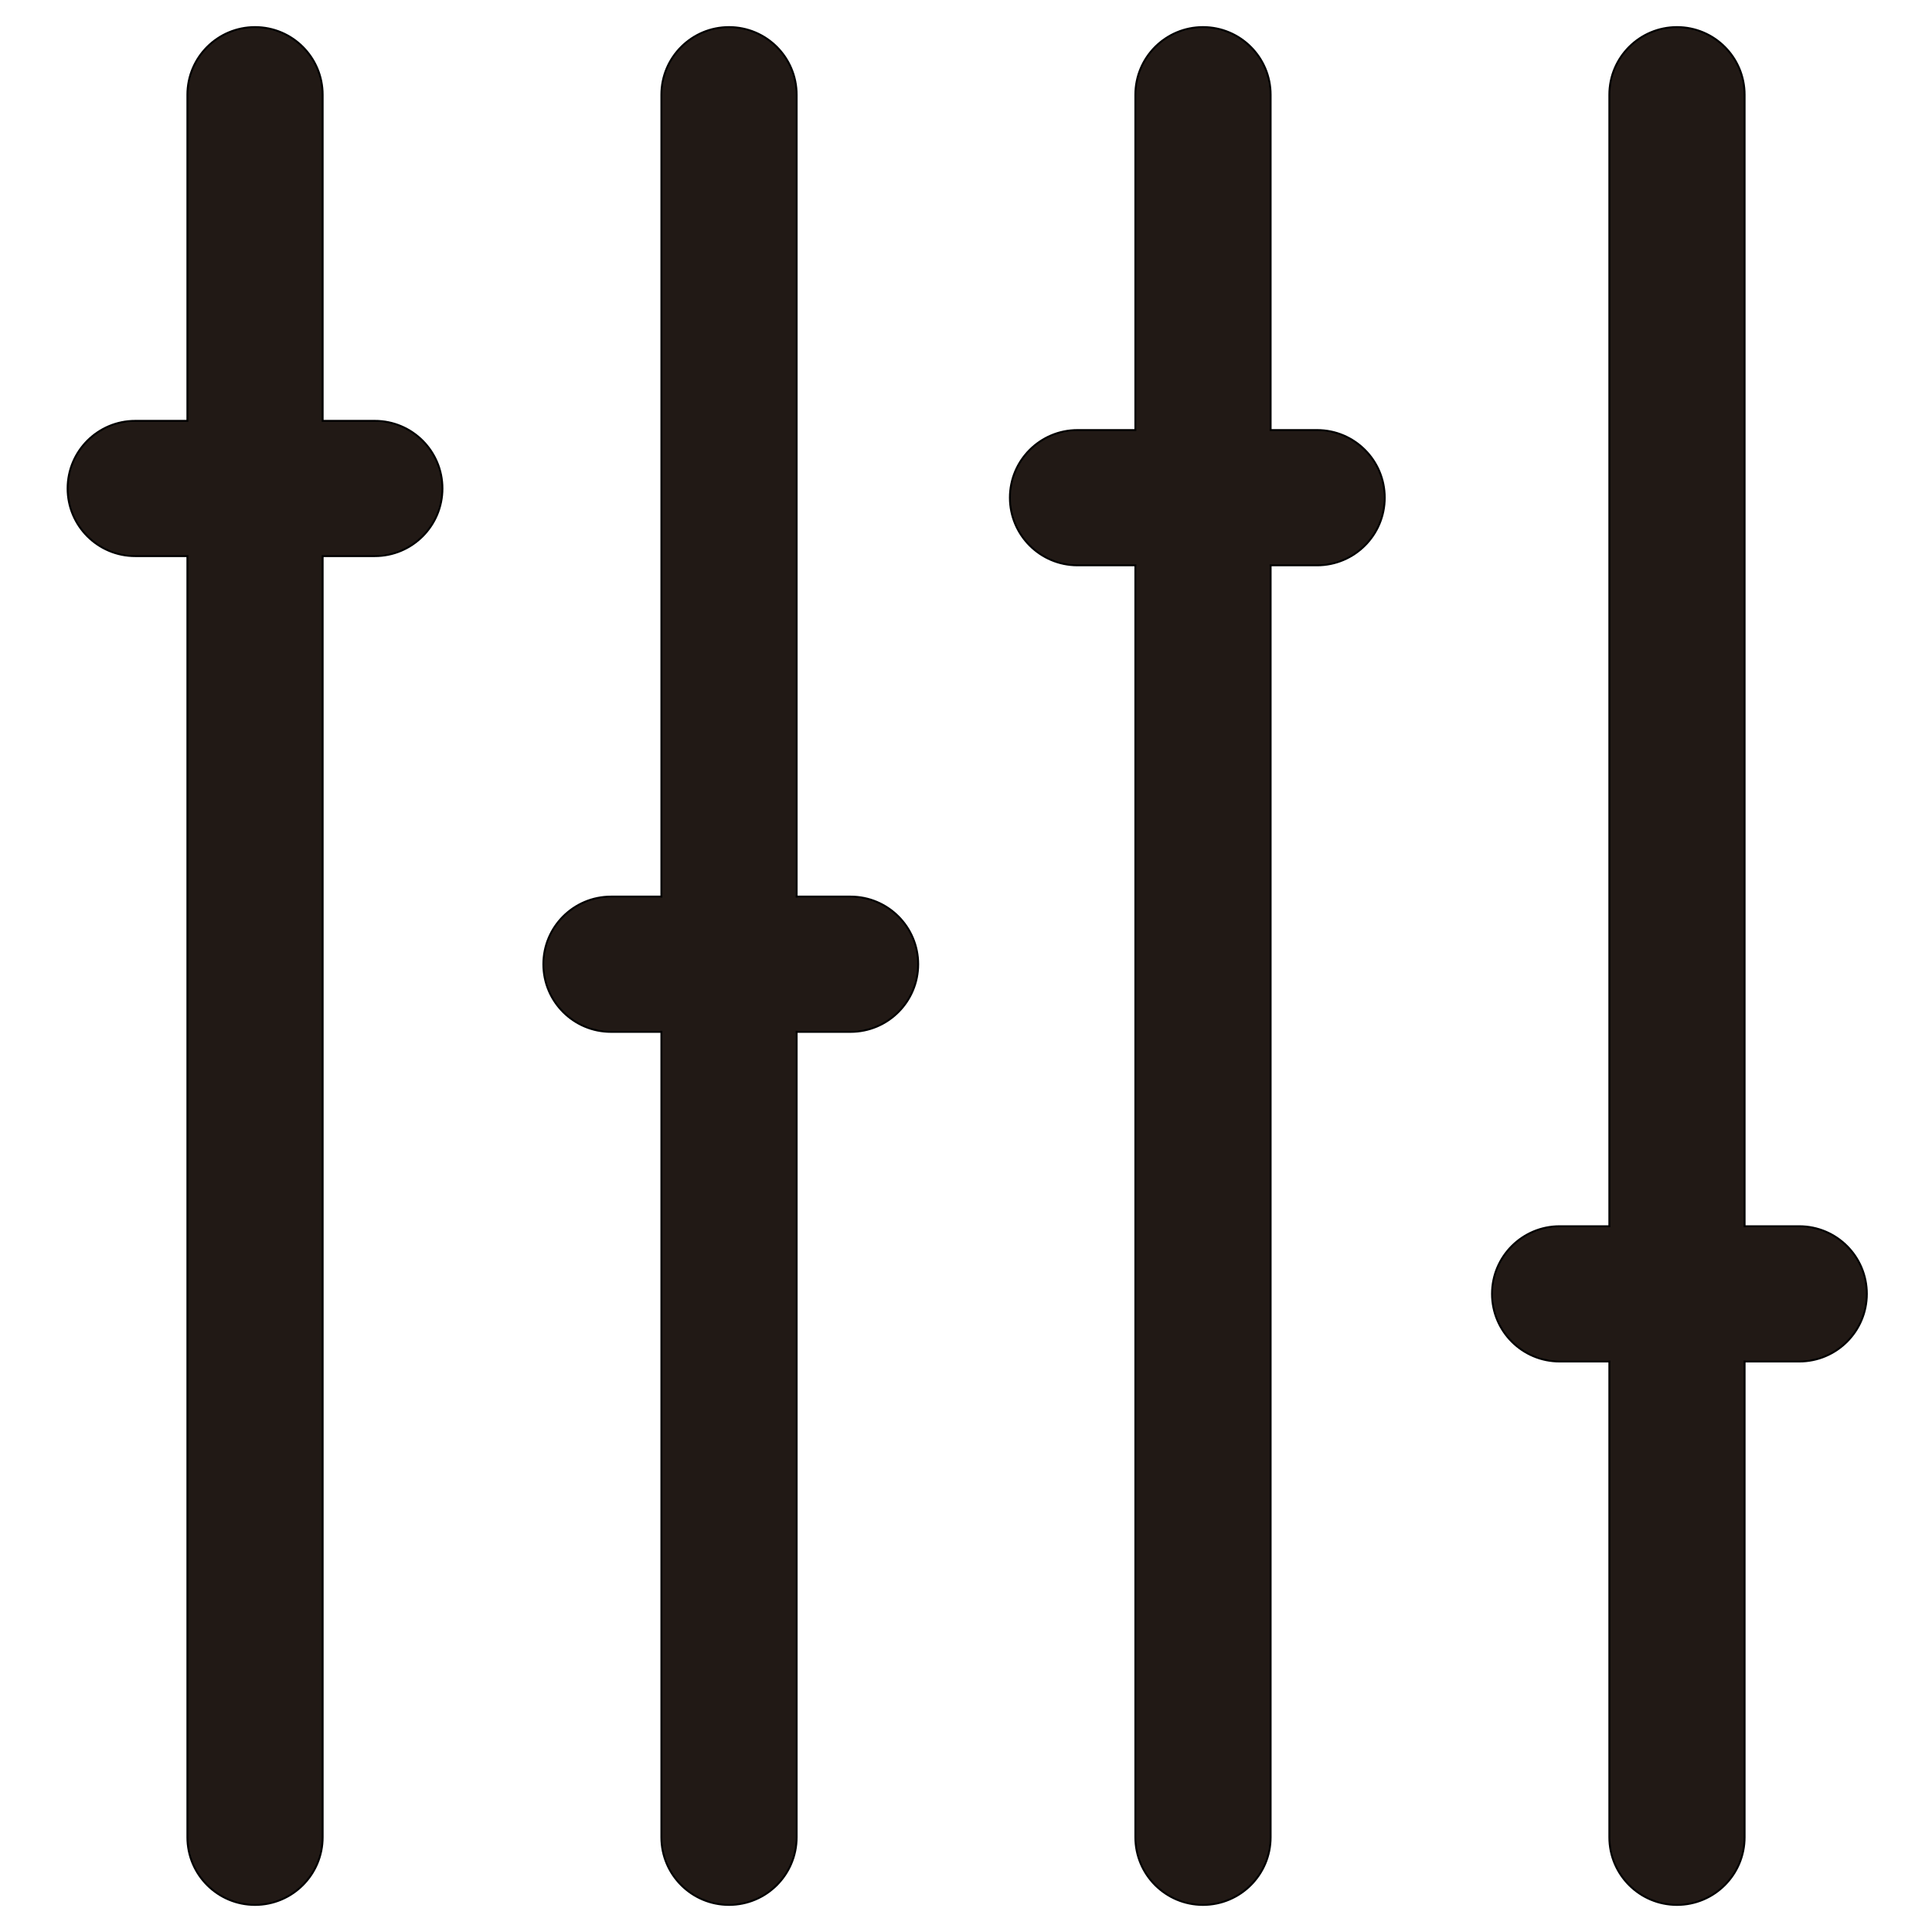 <?xml version="1.0" encoding="iso-8859-1"?>
<!-- Generator: Adobe Illustrator 18.0.0, SVG Export Plug-In . SVG Version: 6.00 Build 0)  -->
<!DOCTYPE svg PUBLIC "-//W3C//DTD SVG 1.1//EN" "http://www.w3.org/Graphics/SVG/1.1/DTD/svg11.dtd">
<svg version="1.1" id="Capa_1" xmlns="http://www.w3.org/2000/svg" xmlns:xlink="http://www.w3.org/1999/xlink" x="0px" y="0px"
	 viewBox="0 0 1000 1000" style="enable-background:new 0 0 1000 1000;" xml:space="preserve">
<path style="fill:#211915;stroke:#000000;stroke-miterlimit:10;" d="M132,14.028c-19.33,0-35,15.67-35,35v168.809H70
	c-19.33,0-35,15.67-35,35s15.67,35,35,35h27v663.136c0,19.33,15.67,35,35,35s35-15.67,35-35V287.836h27c19.33,0,35-15.67,35-35
	s-15.67-35-35-35h-27V49.028C167,29.698,151.33,14.028,132,14.028z"/>
<path style="fill:#211915;stroke:#000000;stroke-miterlimit:10;" d="M377.333,14.028c-19.33,0-35,15.67-35,35v415.057h-26.085
	c-19.33,0-35,15.67-35,35c0,19.33,15.67,35,35,35h26.085v416.888c0,19.33,15.67,35,35,35s35-15.67,35-35V534.085h27.915
	c19.33,0,35-15.67,35-35s-15.67-35-35-35h-27.915V49.028C412.333,29.698,396.664,14.028,377.333,14.028z"/>
<path style="fill:#211915;stroke:#000000;stroke-miterlimit:10;" d="M587.667,49.028v173.577h-29.938c-19.33,0-35,15.67-35,35
	s15.67,35,35,35h29.938v658.368c0,19.33,15.67,35,35,35s35-15.67,35-35V292.604h24.062c19.33,0,35-15.67,35-35s-15.67-35-35-35
	h-24.062V49.028c0-19.33-15.67-35-35-35S587.667,29.698,587.667,49.028z"/>
<path style="fill:#211915;stroke:#000000;stroke-miterlimit:10;" d="M903,634.704V49.028c0-19.33-15.67-35-35-35s-35,15.67-35,35
	v585.676h-25.729c-19.33,0-35,15.67-35,35s15.67,35,35,35H833v246.269c0,19.33,15.67,35,35,35s35-15.67,35-35V704.704h28.271
	c19.33,0,35-15.67,35-35s-15.67-35-35-35H903z"/>
</svg>
